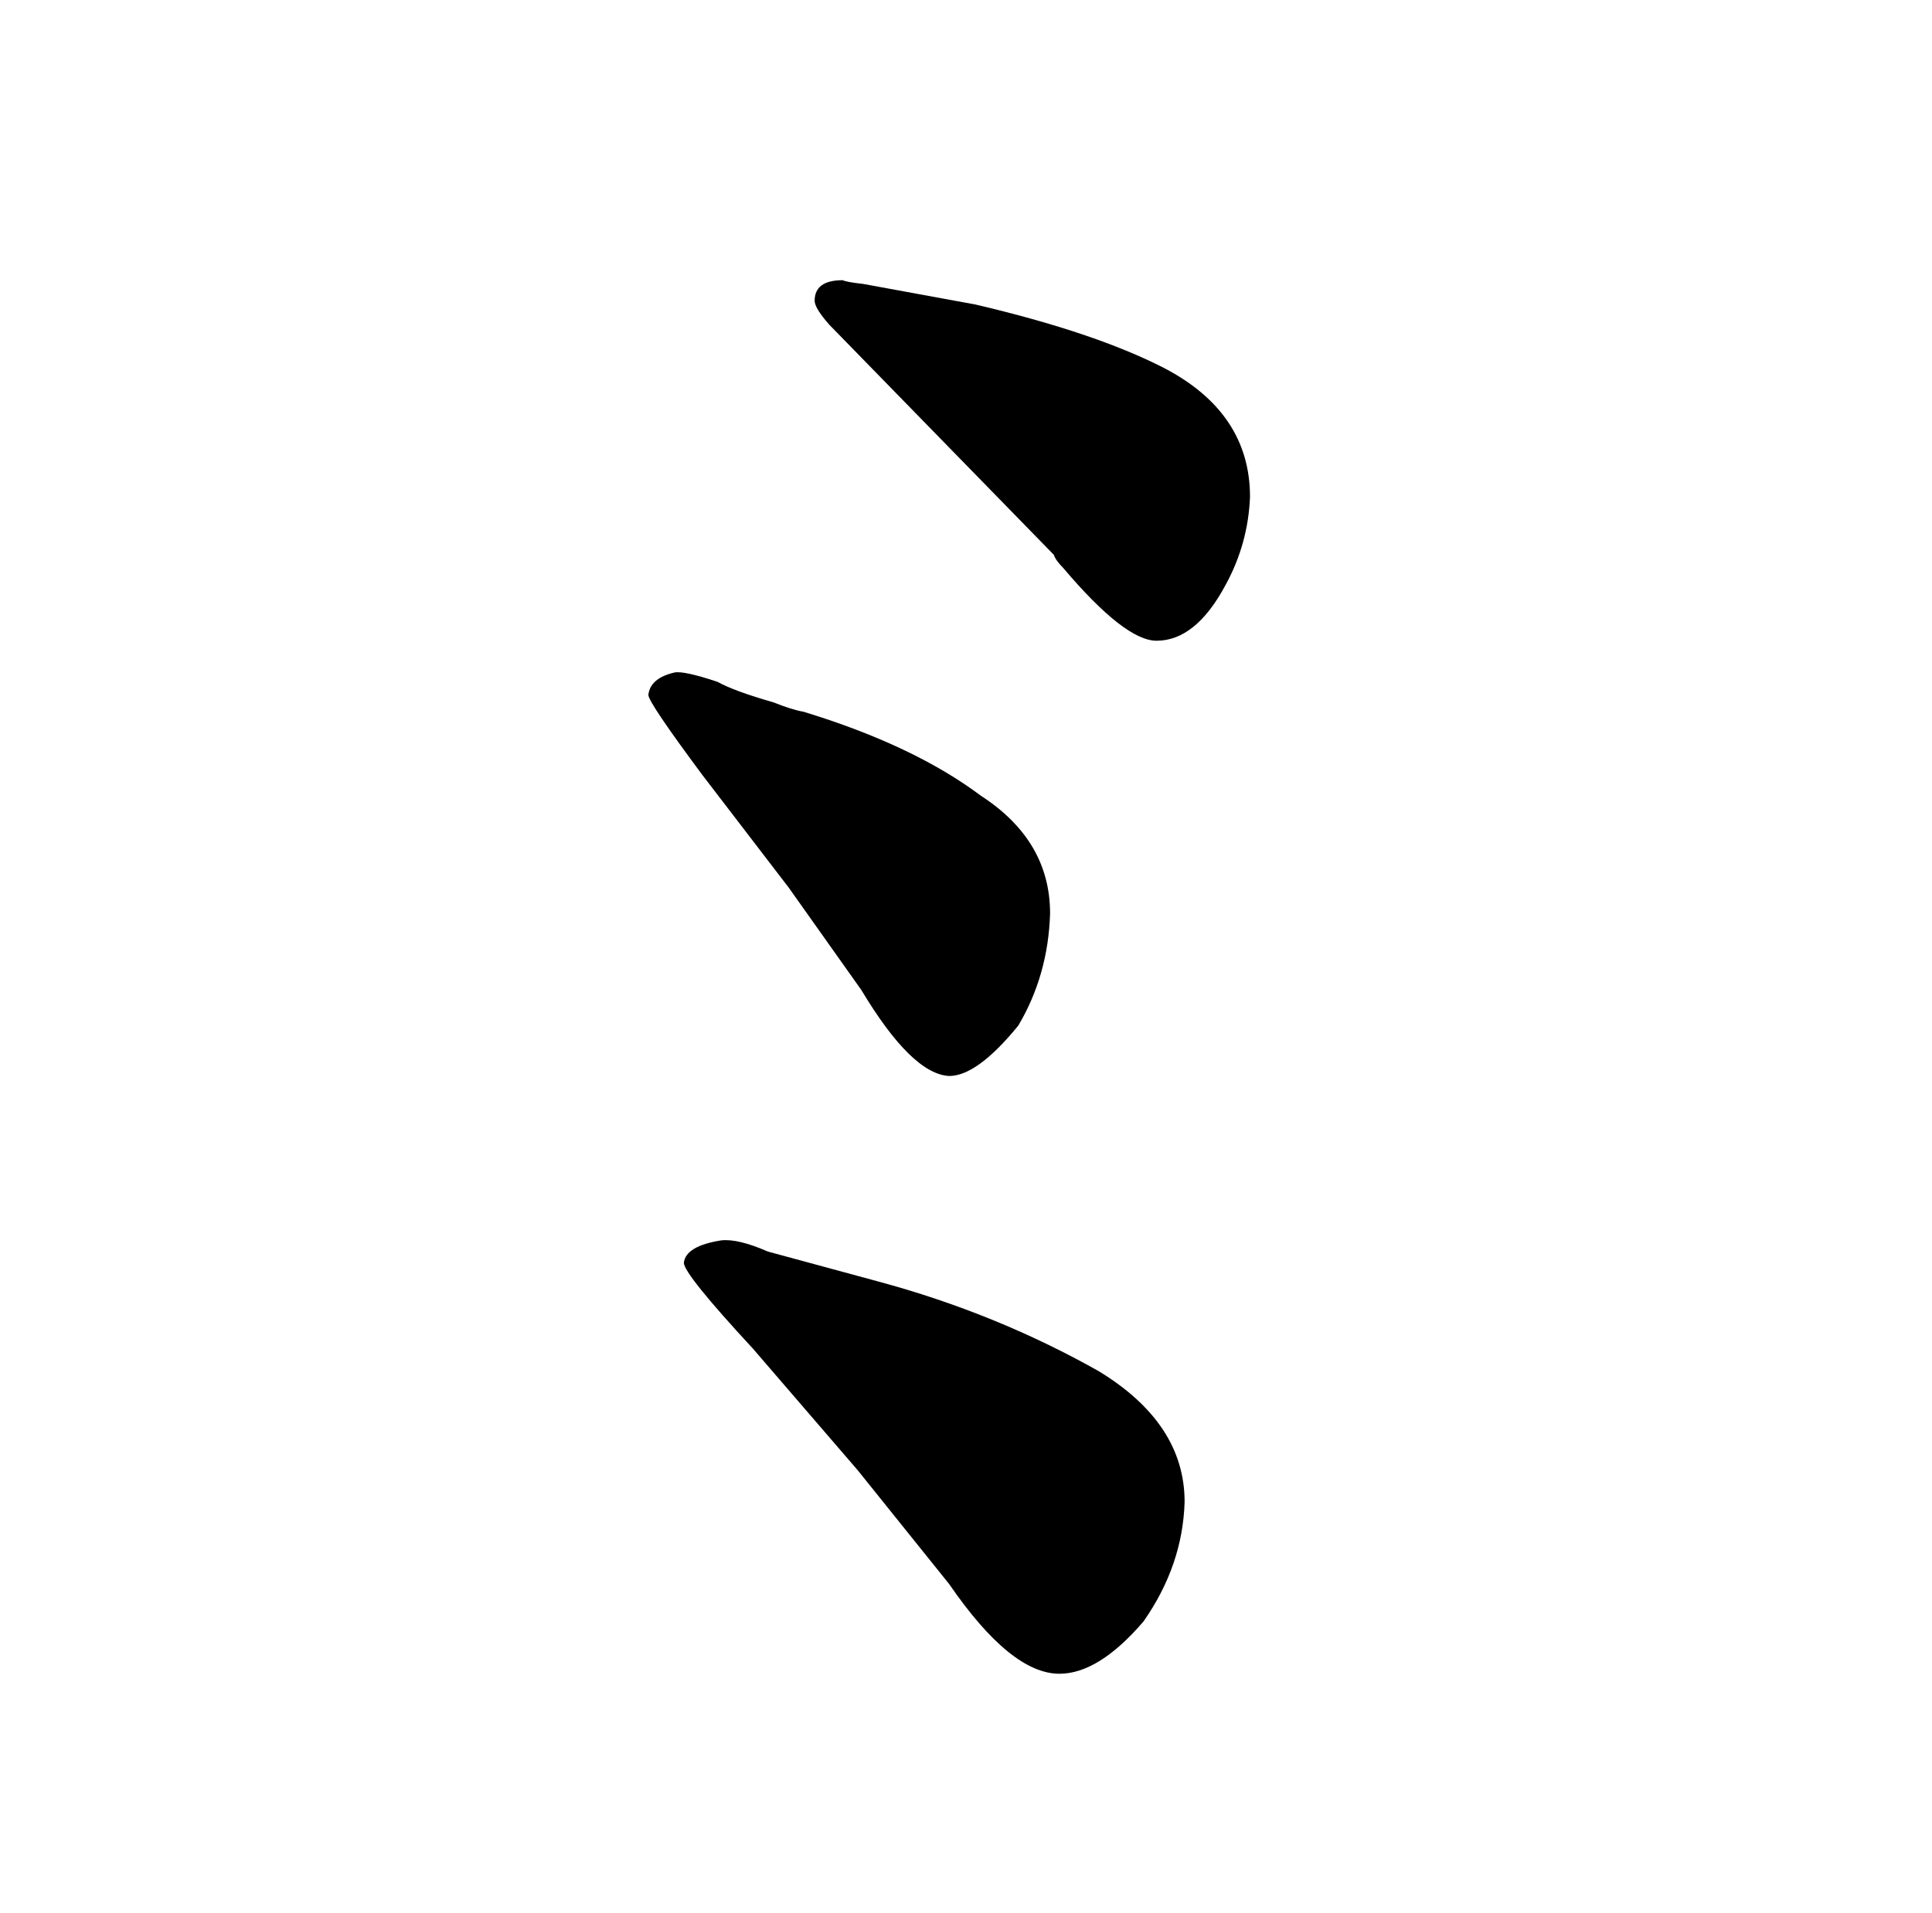 <?xml version="1.0" standalone="no"?>
<!DOCTYPE svg PUBLIC "-//W3C//DTD SVG 1.1//EN" "http://www.w3.org/Graphics/SVG/1.1/DTD/svg11.dtd" >
<svg xmlns="http://www.w3.org/2000/svg" xmlns:xlink="http://www.w3.org/1999/xlink" version="1.1" viewBox="-10 0 1034 1024">
  <g transform="matrix(1 0 0 -1 0 820)">
   <path fill="currentColor"
d="M351 460q-13 -3 -14 -12q0 -4 29 -43l46 -60l39 -55q27 -45 47 -46q15 0 37 27q16 27 17 60q0 39 -37 63q-36 27 -95 45q-6 1 -16 5q-21 6 -30 11q-18 6 -23 5zM441 670q-15 0 -15 -11q0 -4 8 -13l120 -123q1 -3 5 -7q33 -39 50 -39q21 0 37 30q12 22 13 47q0 45 -46 69
q-37 19 -101 34l-60 11q-9 1 -11 2zM376 156q-19 -3 -20 -12q0 -6 37 -46l56 -65l49 -61q33 -48 59 -48q21 0 45 28q21 30 22 64q0 42 -46 70q-55 31 -118 48l-59 16q-16 7 -25 6v0z" />
  </g>

</svg>
